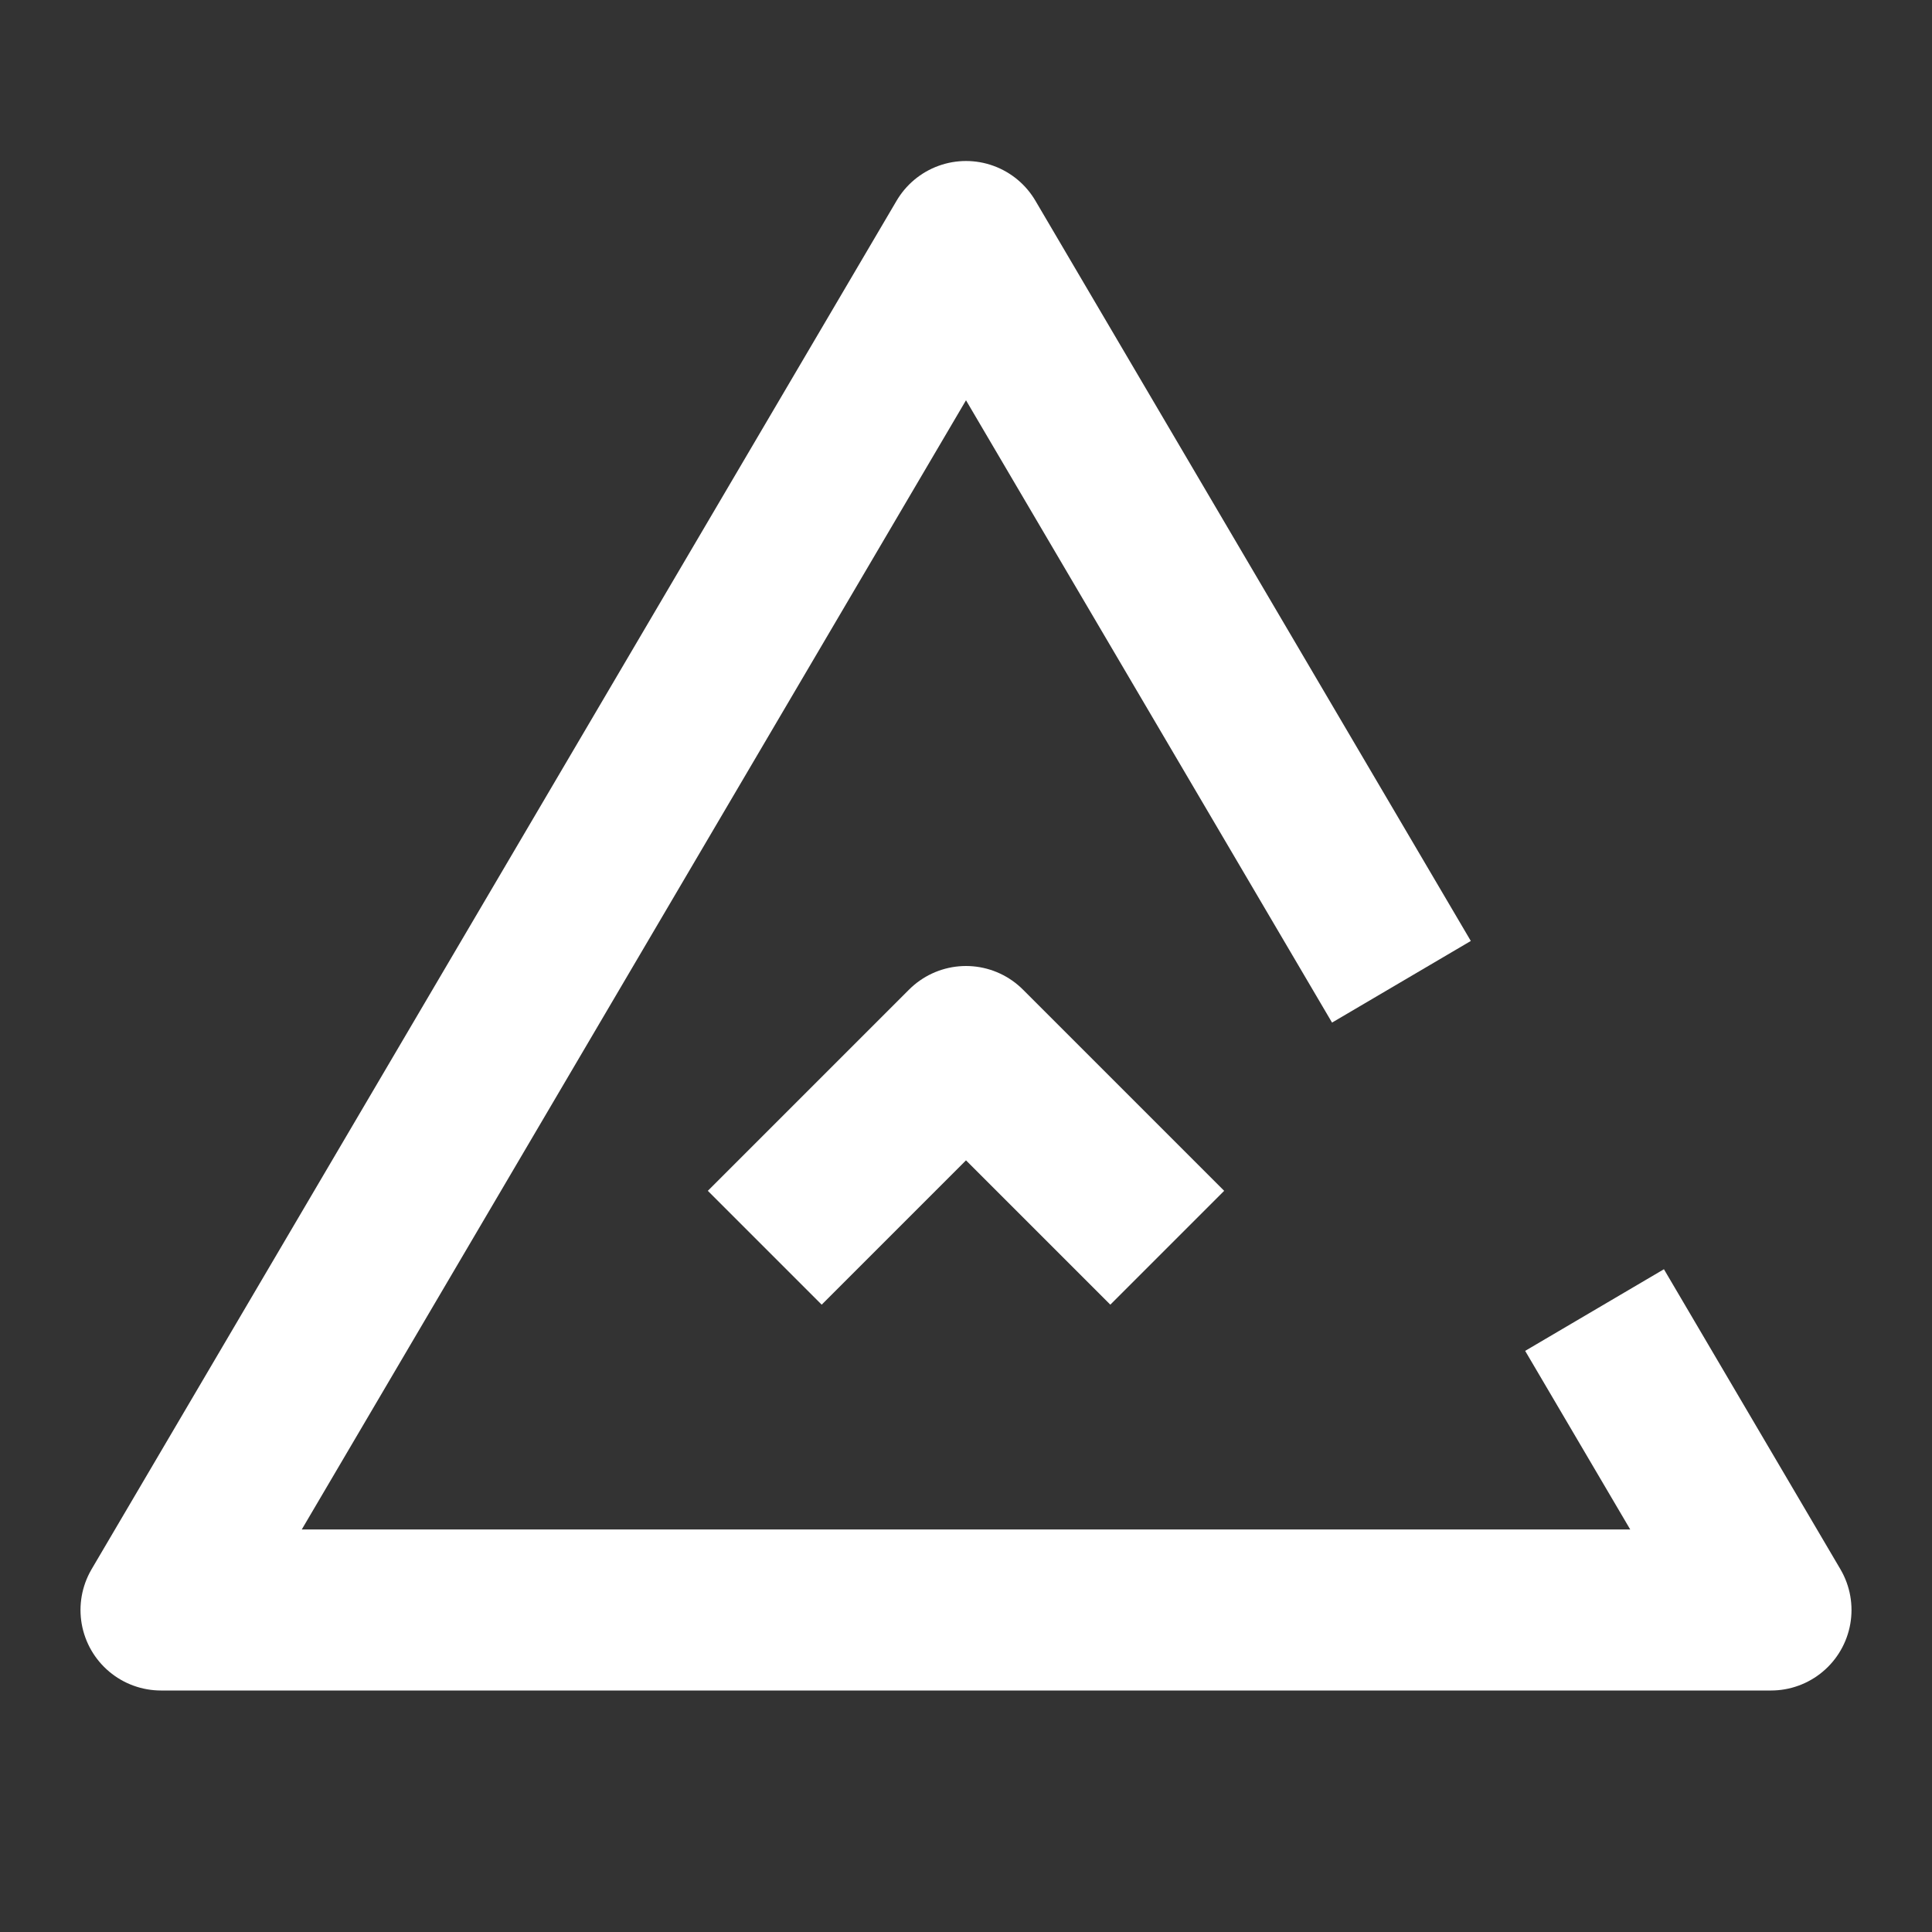 <?xml version="1.0" encoding="UTF-8"?>
<svg width="24px" height="24px" viewBox="0 0 24 24" version="1.1" xmlns="http://www.w3.org/2000/svg"
>
    <rect x="0" y="0" width="24" height="24" fill="#333333" stroke="none"/>
    <!-- Generator: Sketch 59 (86127) - https://sketch.com -->
    <title>_icon/priority/high/r/white</title>
    <desc>Created with Sketch.</desc>
    <g id="_icon/priority/high/r/white" stroke="none" stroke-width="1" fill="none" fill-rule="evenodd"
       strokeLinecap="round" stroke-linejoin="round">
        <polyline id="Line-4-Copy" stroke="#FFFFFF" stroke-width="2" points="9.5 15.5 12 13 14.5 15.5"></polyline>
        <polyline id="Triangle" stroke="#FFFFFF" stroke-width="2"
                  points="19.808 16.274 22 20 2 20 12 3 12 3 17.409 12.196"></polyline>
    </g>
</svg>